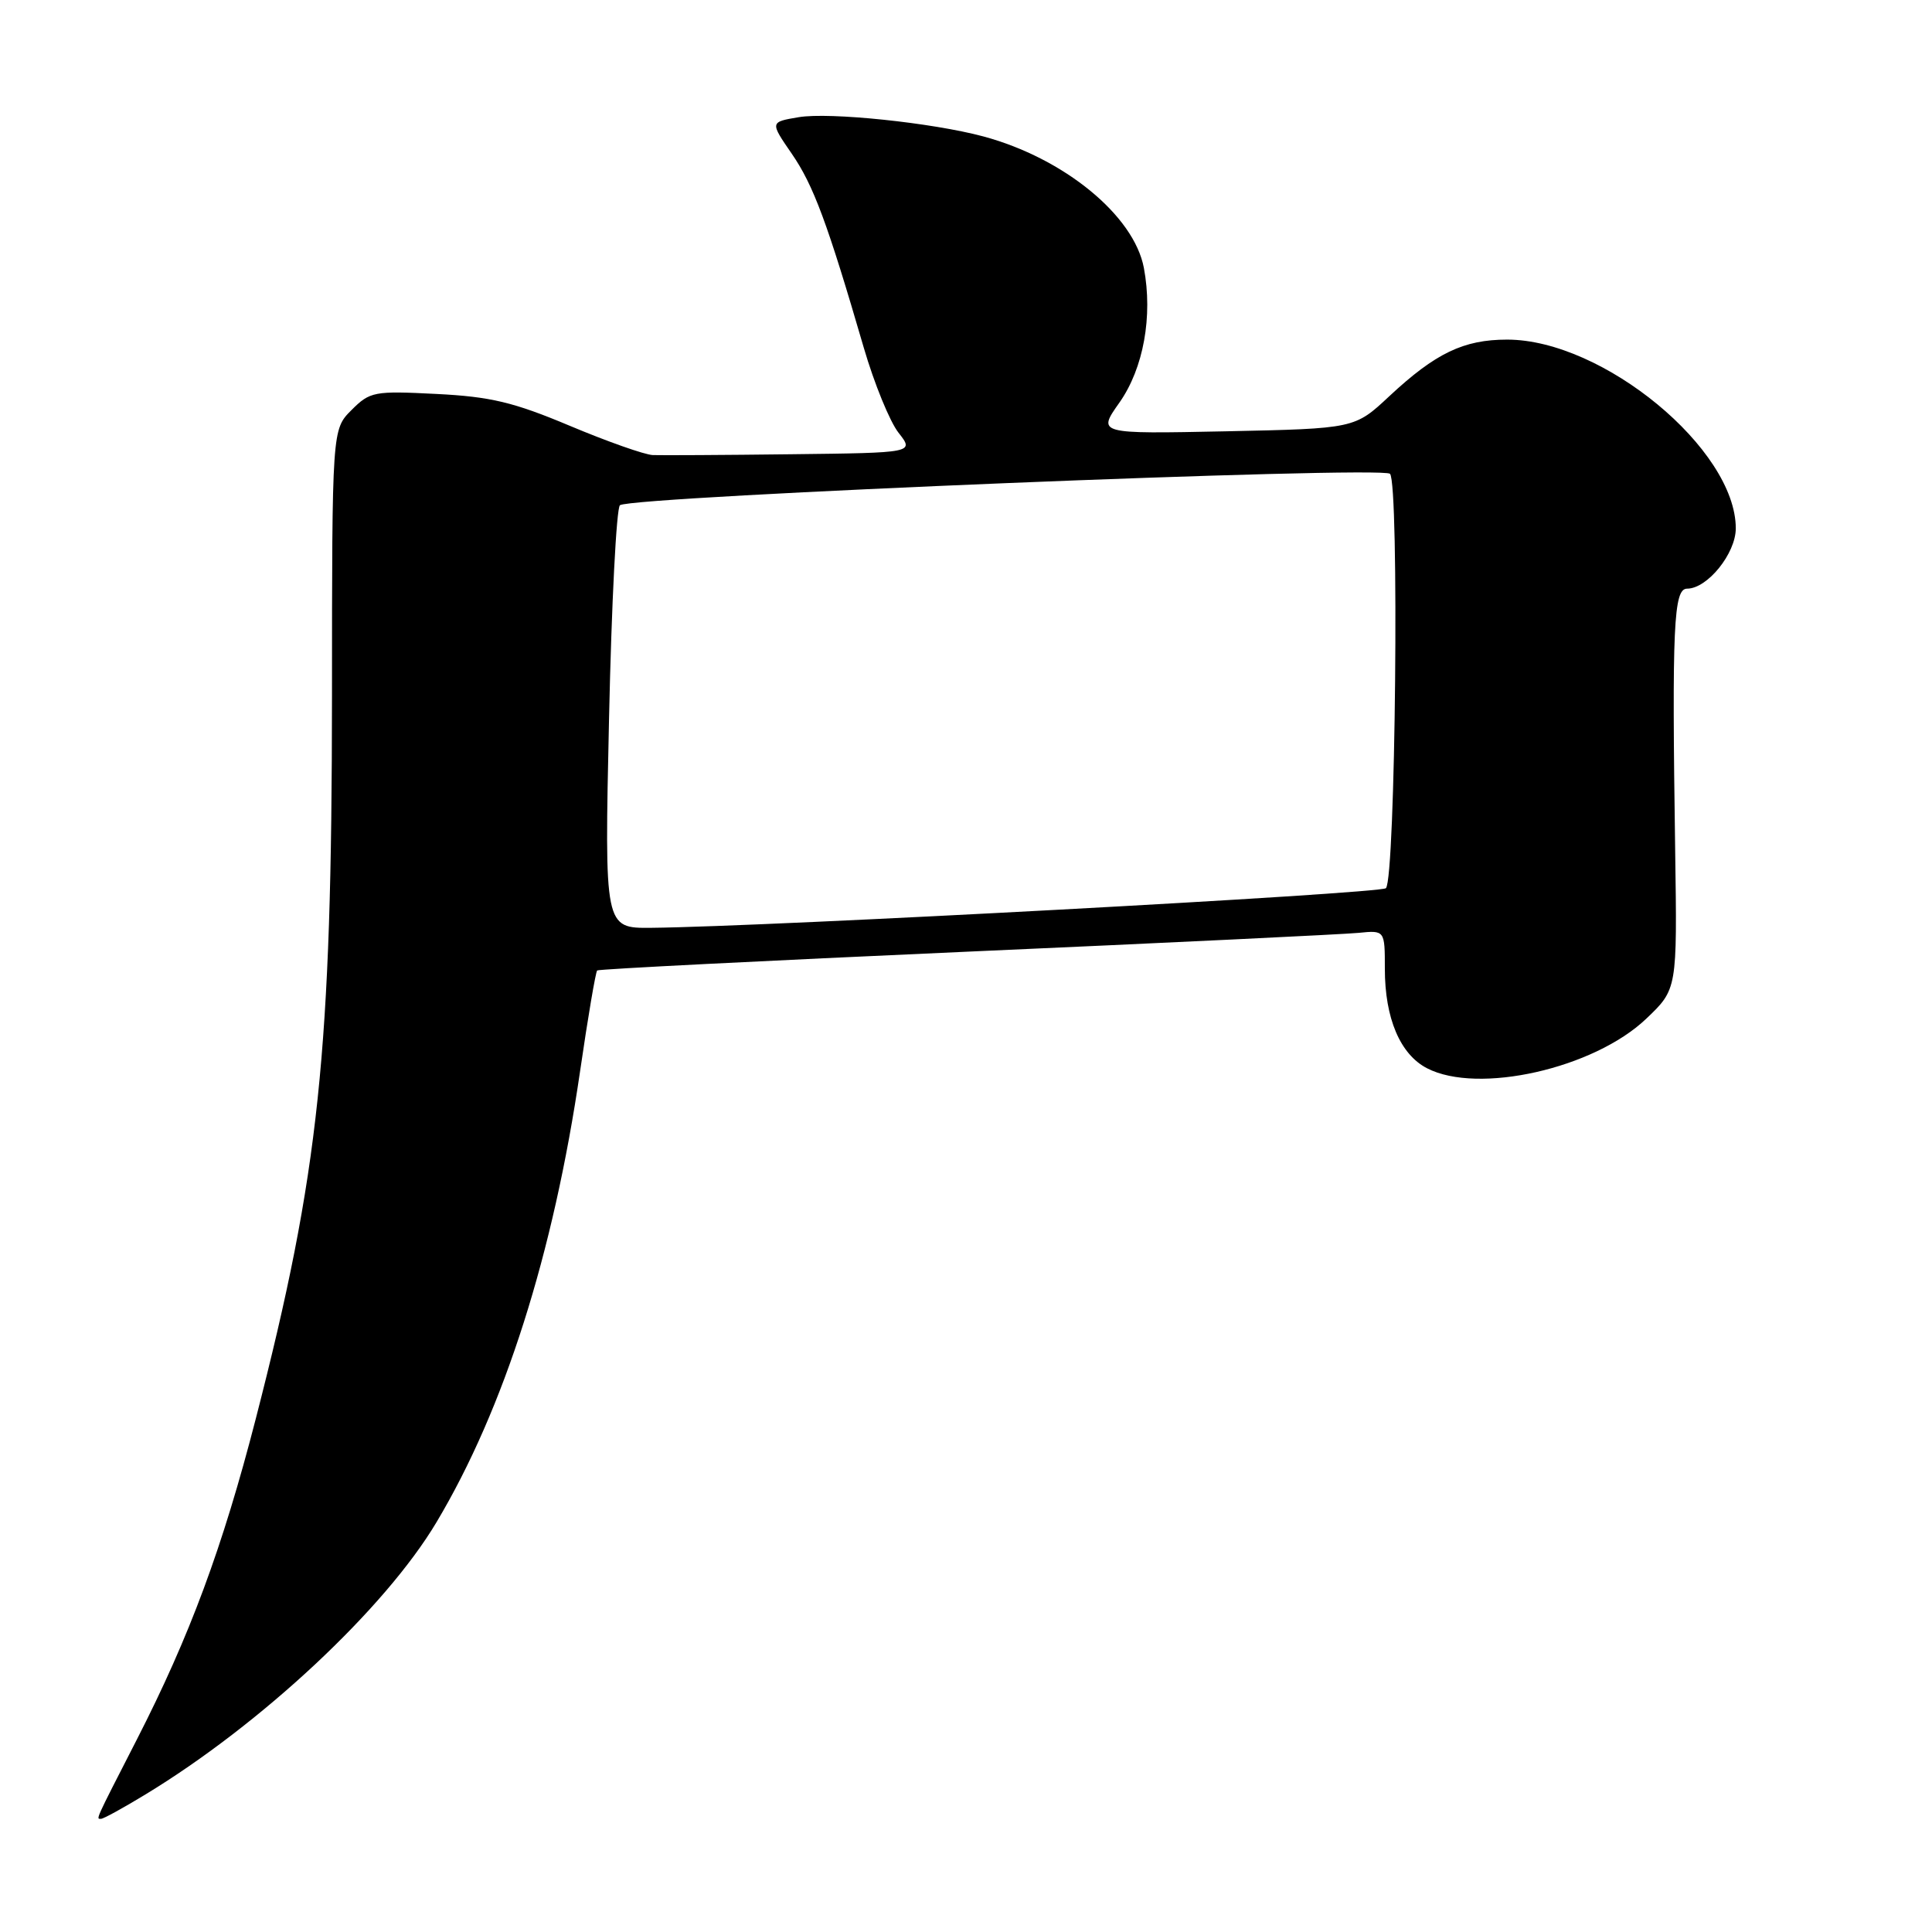<?xml version="1.0" encoding="UTF-8" standalone="no"?>
<!DOCTYPE svg PUBLIC "-//W3C//DTD SVG 1.1//EN" "http://www.w3.org/Graphics/SVG/1.1/DTD/svg11.dtd" >
<svg xmlns="http://www.w3.org/2000/svg" xmlns:xlink="http://www.w3.org/1999/xlink" version="1.1" viewBox="0 0 256 256">
 <g >
 <path fill="currentColor"
d=" M 19.23 237.80 C 34.63 228.46 51.02 213.14 57.84 201.70 C 66.81 186.67 73.33 166.18 76.87 141.90 C 77.91 134.75 78.93 128.76 79.13 128.59 C 79.33 128.41 101.33 127.30 128.00 126.11 C 154.68 124.93 178.07 123.80 180.00 123.61 C 183.50 123.26 183.50 123.26 183.50 128.38 C 183.50 134.93 185.53 139.71 189.09 141.55 C 195.86 145.05 211.19 141.59 218.12 135.00 C 222.24 131.08 222.24 131.08 221.97 112.79 C 221.53 82.91 221.76 78.00 223.55 78.00 C 226.24 78.00 230.00 73.34 230.00 70.01 C 230.00 59.53 212.40 45.00 199.70 45.00 C 193.94 45.00 190.21 46.79 184.09 52.50 C 179.50 56.79 179.50 56.79 162.45 57.15 C 145.39 57.50 145.39 57.50 148.34 53.33 C 151.52 48.80 152.77 41.92 151.57 35.50 C 150.26 28.55 140.99 20.96 130.31 18.08 C 123.54 16.26 109.91 14.84 105.82 15.53 C 102.02 16.17 102.02 16.17 104.92 20.38 C 107.79 24.55 109.64 29.54 114.46 46.09 C 115.84 50.82 117.91 55.88 119.06 57.34 C 121.15 60.00 121.15 60.00 104.82 60.19 C 95.85 60.30 87.60 60.34 86.50 60.30 C 85.40 60.25 80.45 58.50 75.50 56.42 C 68.05 53.29 65.01 52.56 57.82 52.20 C 49.56 51.78 49.03 51.88 46.57 54.34 C 44.00 56.91 44.00 56.91 43.99 92.20 C 43.97 139.46 42.31 155.28 33.89 188.00 C 29.50 205.03 25.15 216.79 18.13 230.50 C 12.46 241.57 12.72 241.00 13.40 241.00 C 13.71 241.00 16.34 239.56 19.23 237.80 Z  M 80.70 95.25 C 81.03 79.99 81.68 67.25 82.15 66.94 C 83.96 65.75 183.11 61.71 184.18 62.78 C 185.43 64.03 184.92 116.42 183.64 117.69 C 182.93 118.41 101.74 122.79 86.30 122.94 C 80.09 123.00 80.09 123.00 80.70 95.25 Z "/>
</g>
</svg>